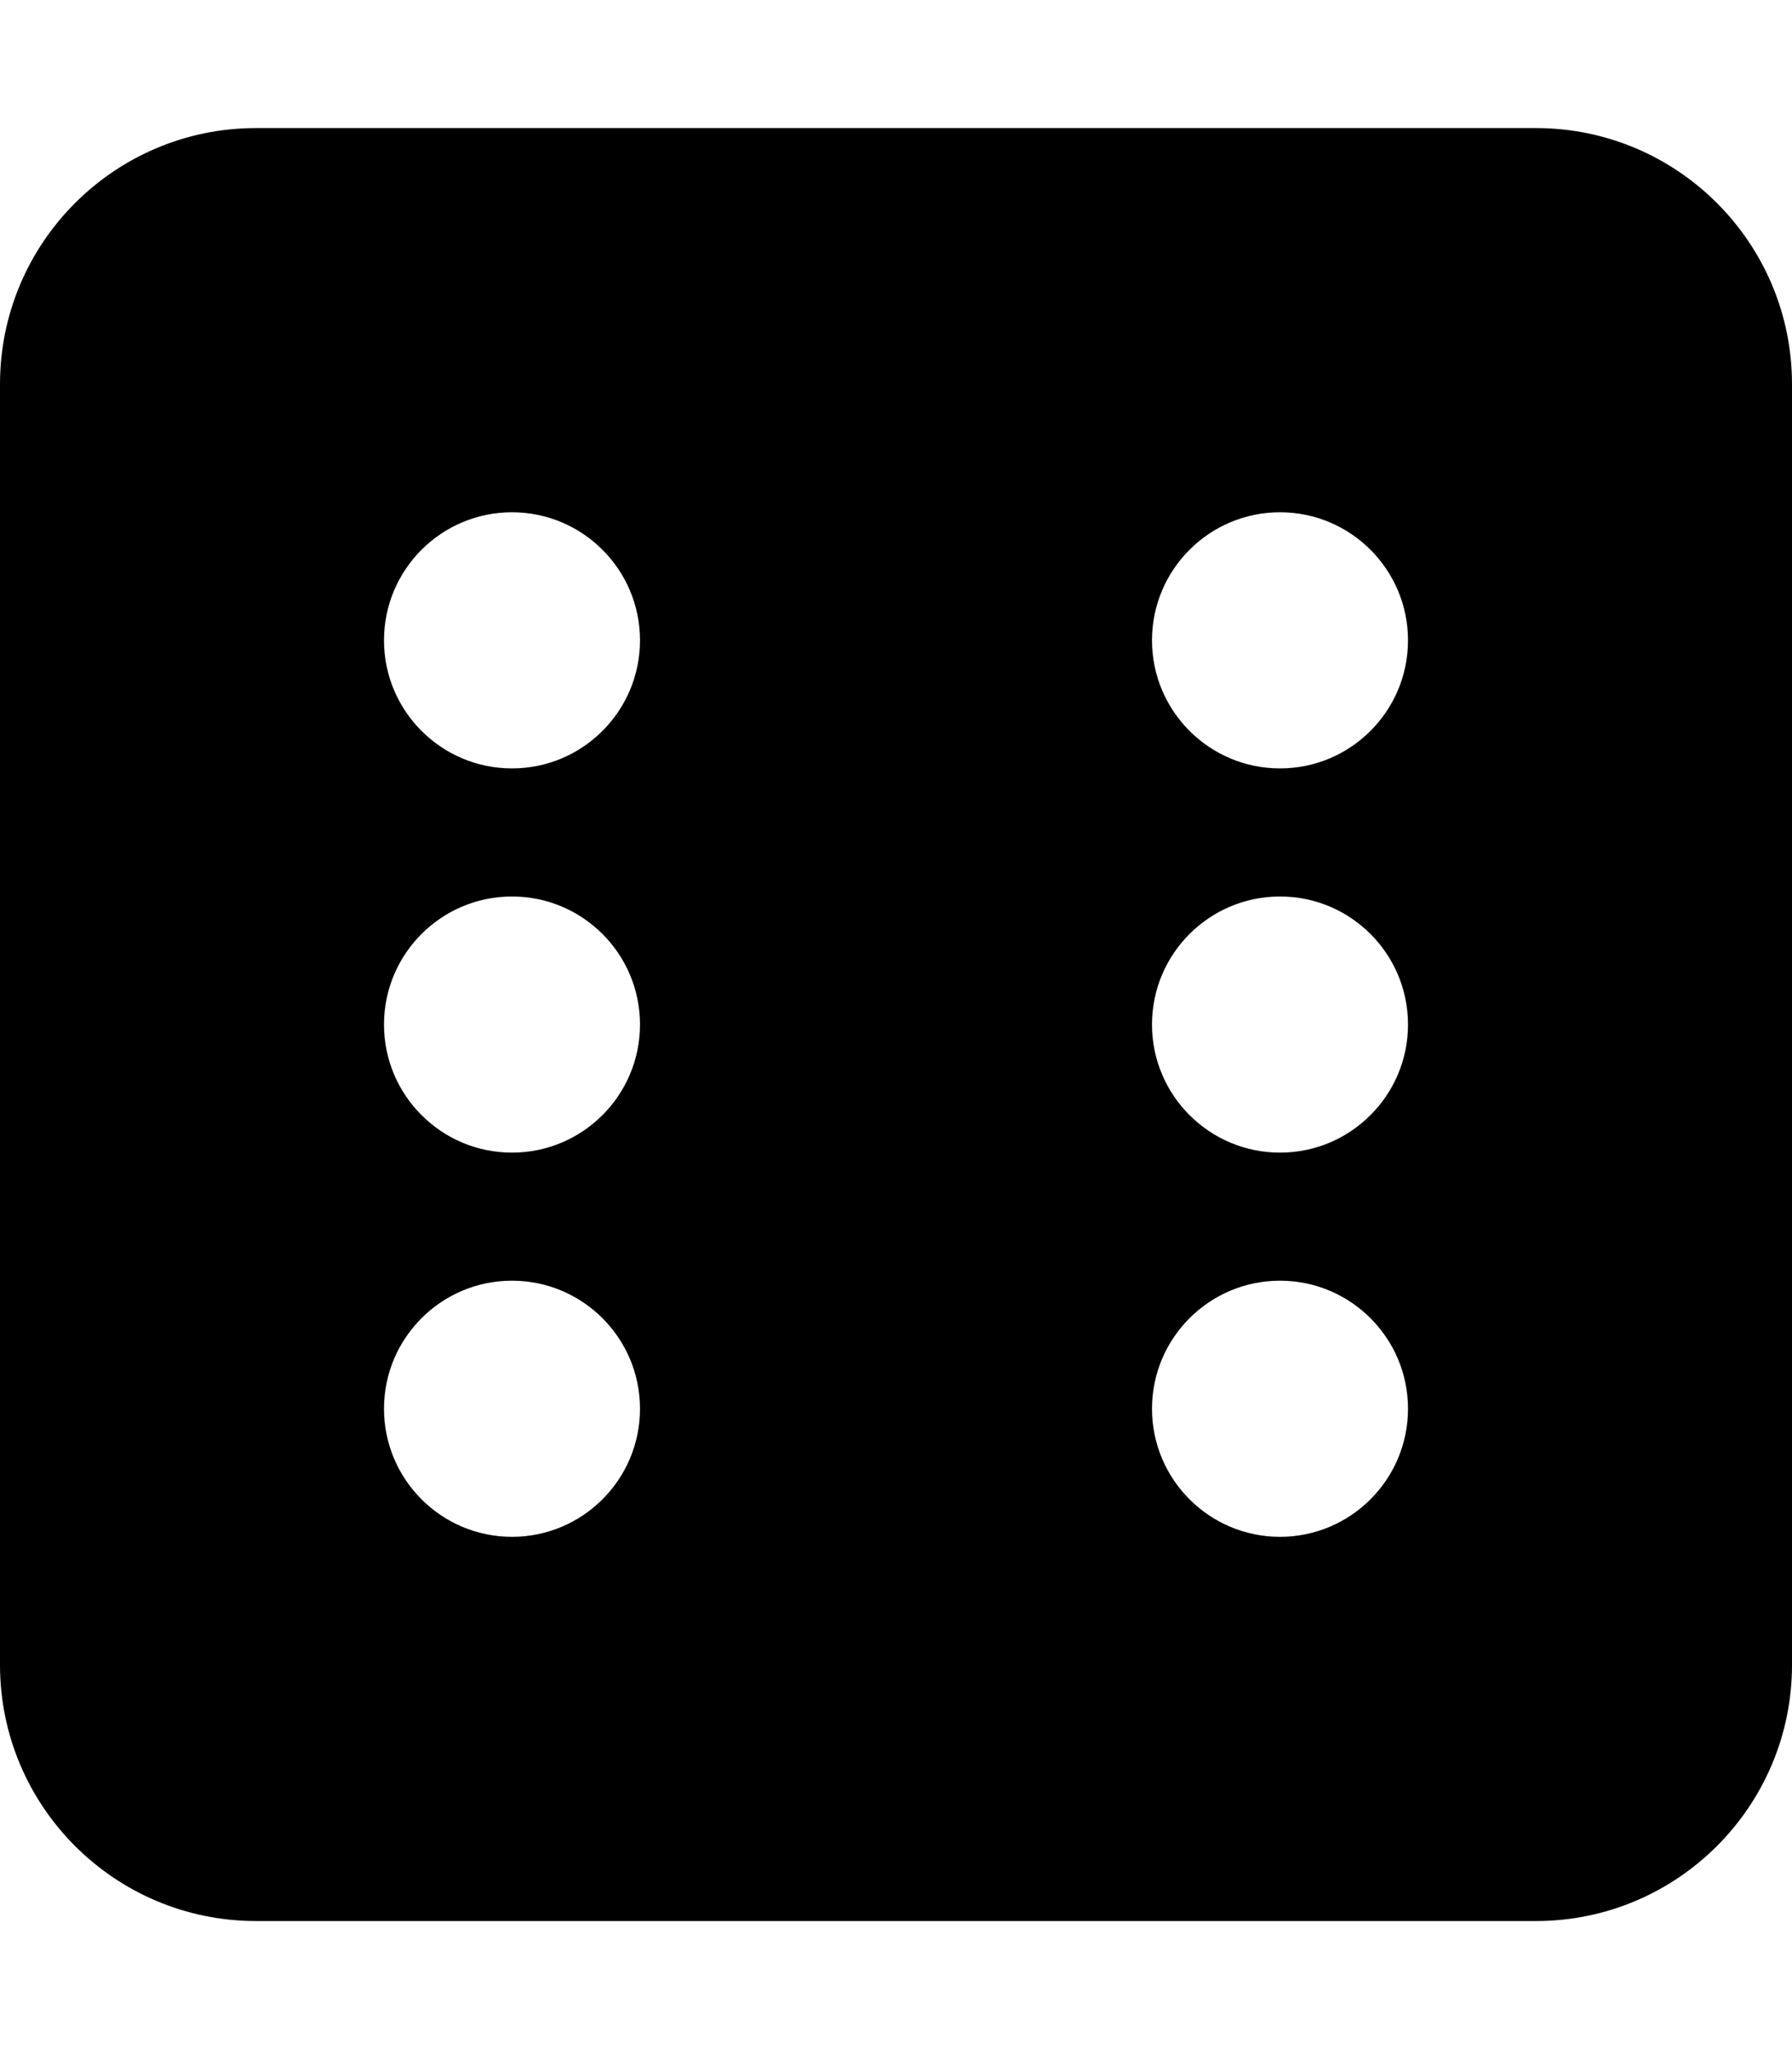 <svg height="1000" width="875" xmlns="http://www.w3.org/2000/svg"><path d="M750 62.5c69 0 125 56 125 125v625c0 69 -56 125 -125 125H125c-69 0 -125 -56 -125 -125v-625c0 -69 56 -125 125 -125h625zM250 750c34.5 0 62.5 -28 62.5 -62.5S284.5 625 250 625s-62.5 28 -62.5 62.5 28 62.5 62.5 62.5zm0 -187.5c34.5 0 62.5 -28 62.5 -62.5s-28 -62.5 -62.5 -62.5 -62.5 28 -62.5 62.5 28 62.5 62.5 62.5zM250 375c34.5 0 62.5 -28 62.5 -62.5S284.5 250 250 250s-62.5 28 -62.5 62.5 28 62.5 62.5 62.5zm375 375c34.5 0 62.5 -28 62.5 -62.5S659.5 625 625 625s-62.5 28 -62.5 62.5 28 62.5 62.5 62.5zm0 -187.5c34.5 0 62.5 -28 62.5 -62.5s-28 -62.5 -62.5 -62.5 -62.5 28 -62.5 62.5 28 62.5 62.5 62.5zM625 375c34.5 0 62.5 -28 62.5 -62.5S659.5 250 625 250s-62.5 28 -62.5 62.5 28 62.5 62.5 62.5z"/></svg>